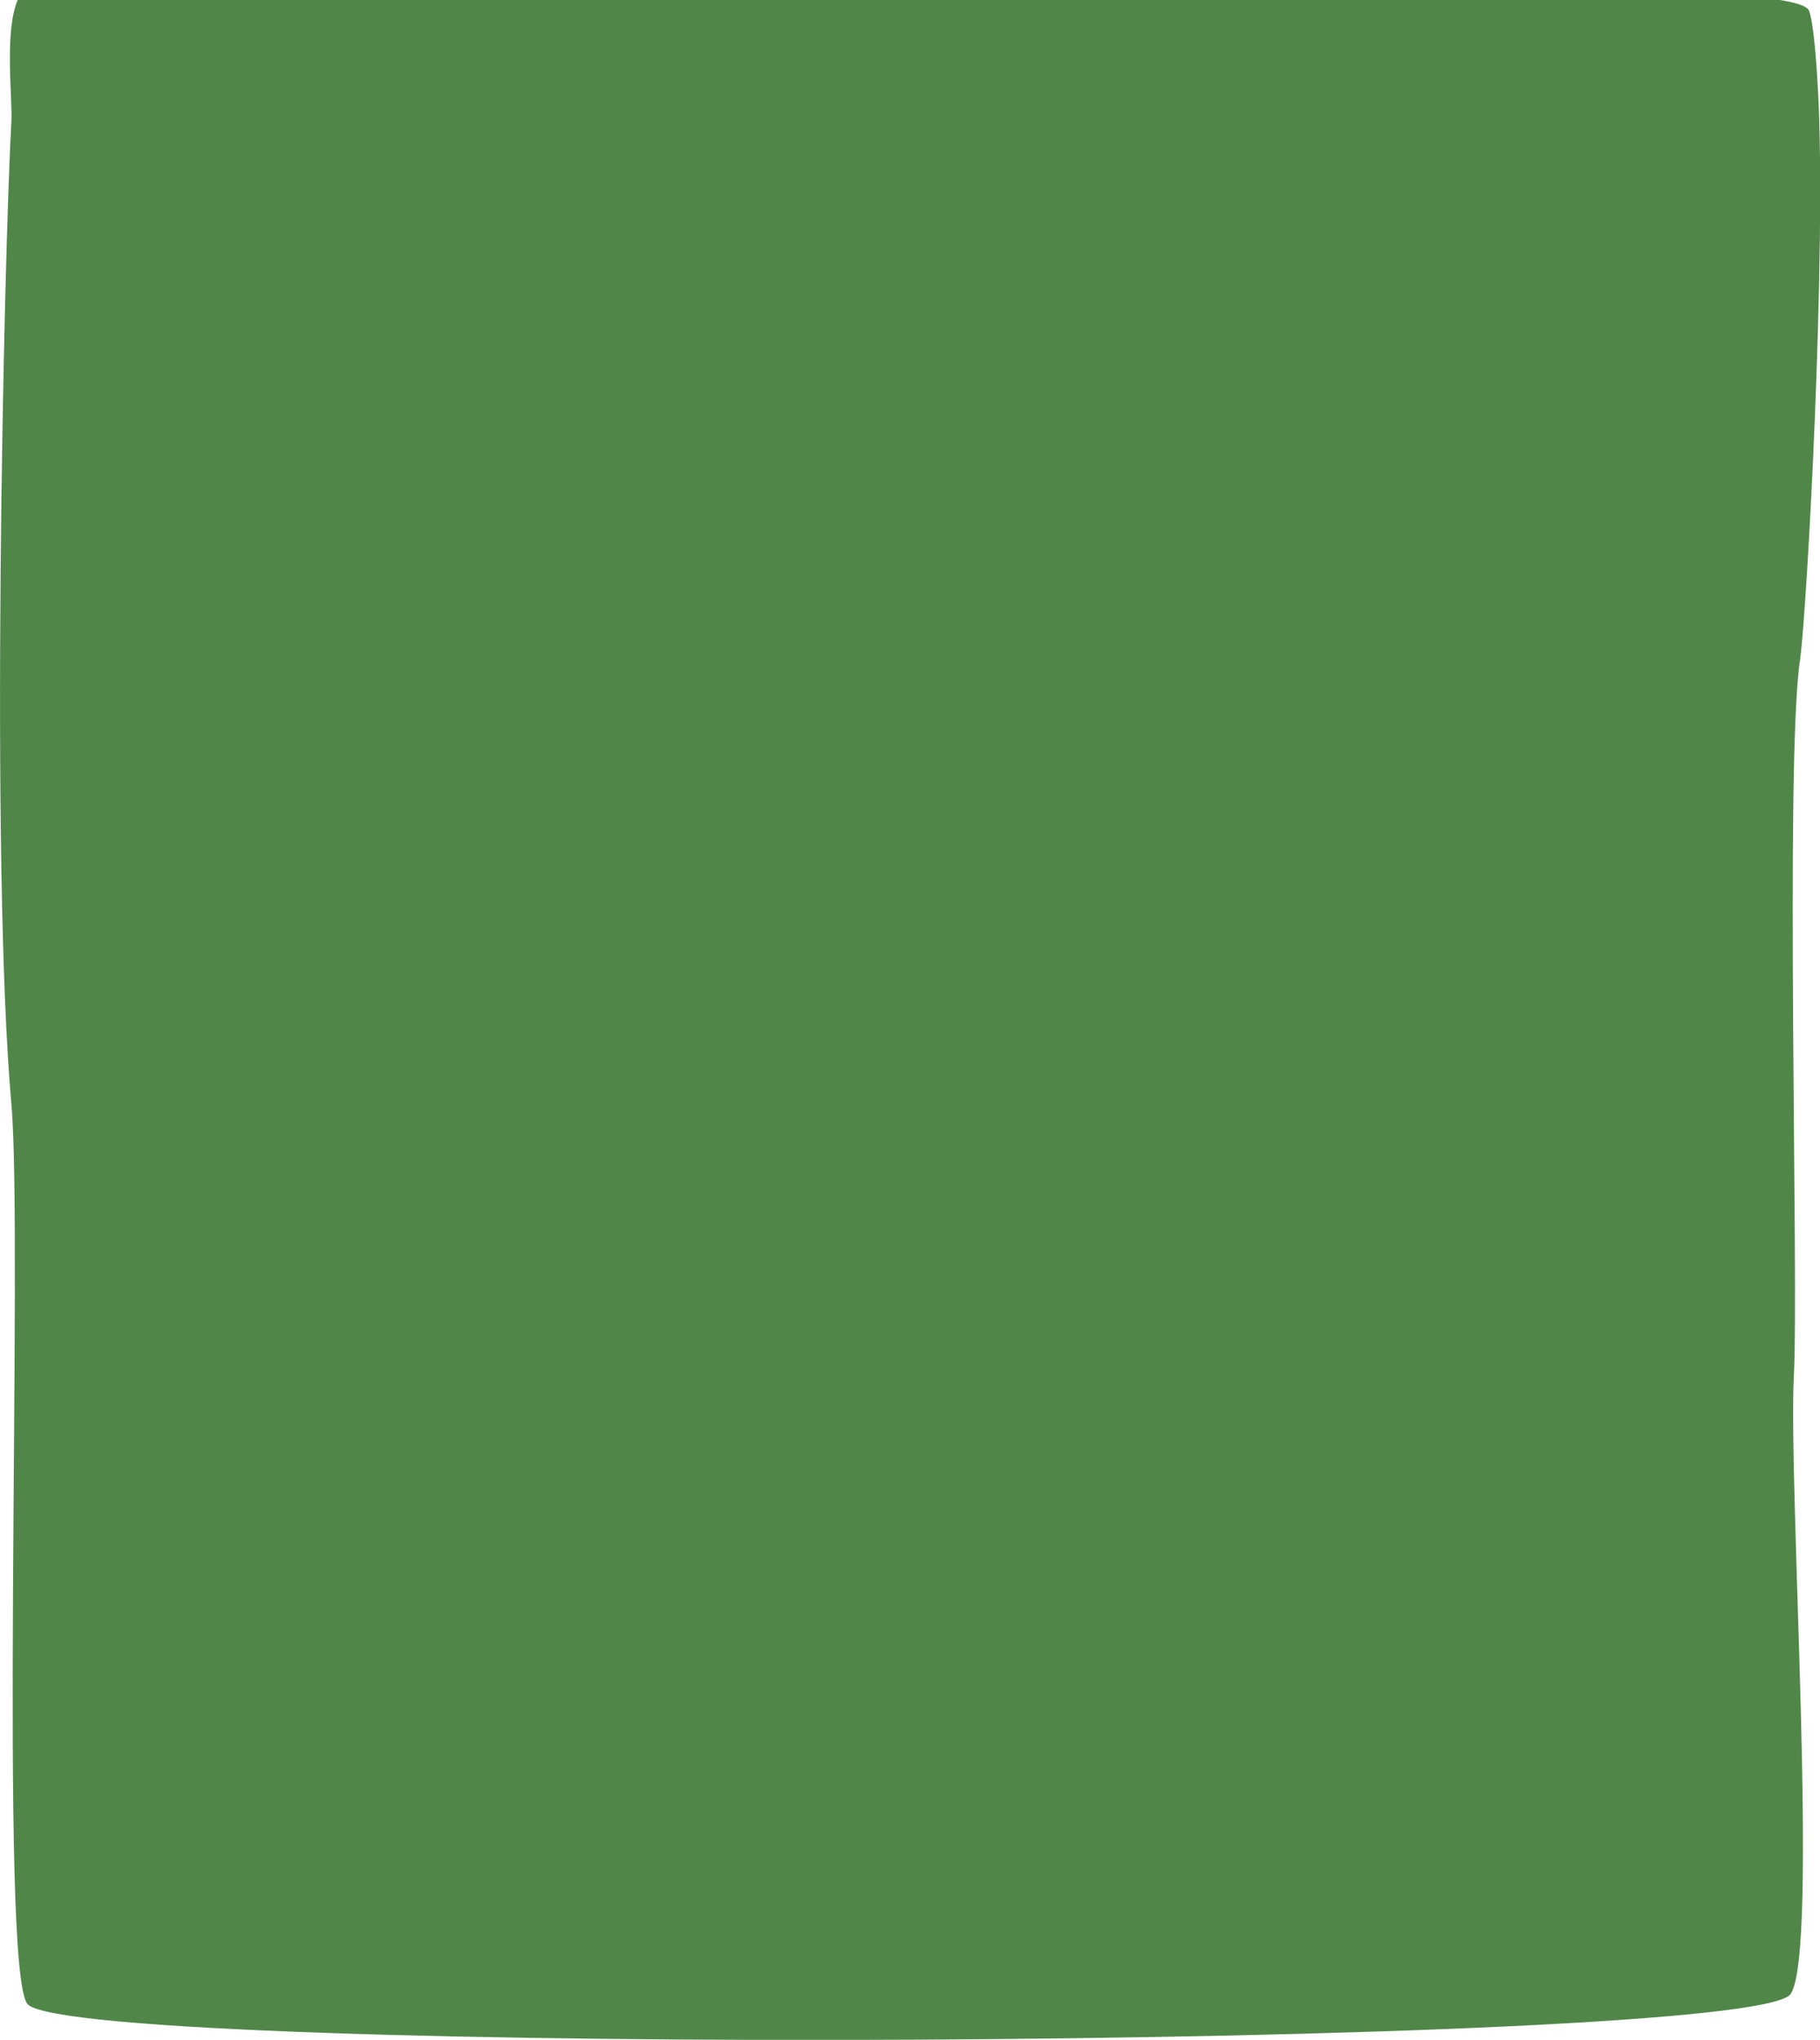 <?xml version="1.0" encoding="utf-8"?>
<!-- Generator: Adobe Illustrator 19.0.0, SVG Export Plug-In . SVG Version: 6.00 Build 0)  -->
<svg version="1.1" preserveAspectRatio="none" id="Layer_1" xmlns="http://www.w3.org/2000/svg" xmlns:xlink="http://www.w3.org/1999/xlink" x="0px" y="0px"
	 viewBox="0 0 607.6 680.7" style="enable-background:new 0 0 607.6 680.7;" xml:space="preserve">
<style type="text/css">
	.st0{fill:#508749;}
</style>
<path id="XMLID_9_" class="st0" d="M606.9,29.5c-0.8-14.4-1.9-23.5-3-26c-0.6-1.4-4-2.6-9.7-3.5H5.9C1.4,10.5,4.2,32.6,3.8,40.4
	c-2.5,45.4-7.1,248.3,0,328c4,45-4.4,291,5.5,300.5c18.4,17.5,576,15,588.5-3.5c9.6-14.1-0.9-168.9,1.1-206.9c1.6-31.1-3-204,2-238
	C603.2,204.6,609.9,83.5,606.9,29.5z"/>
</svg>
